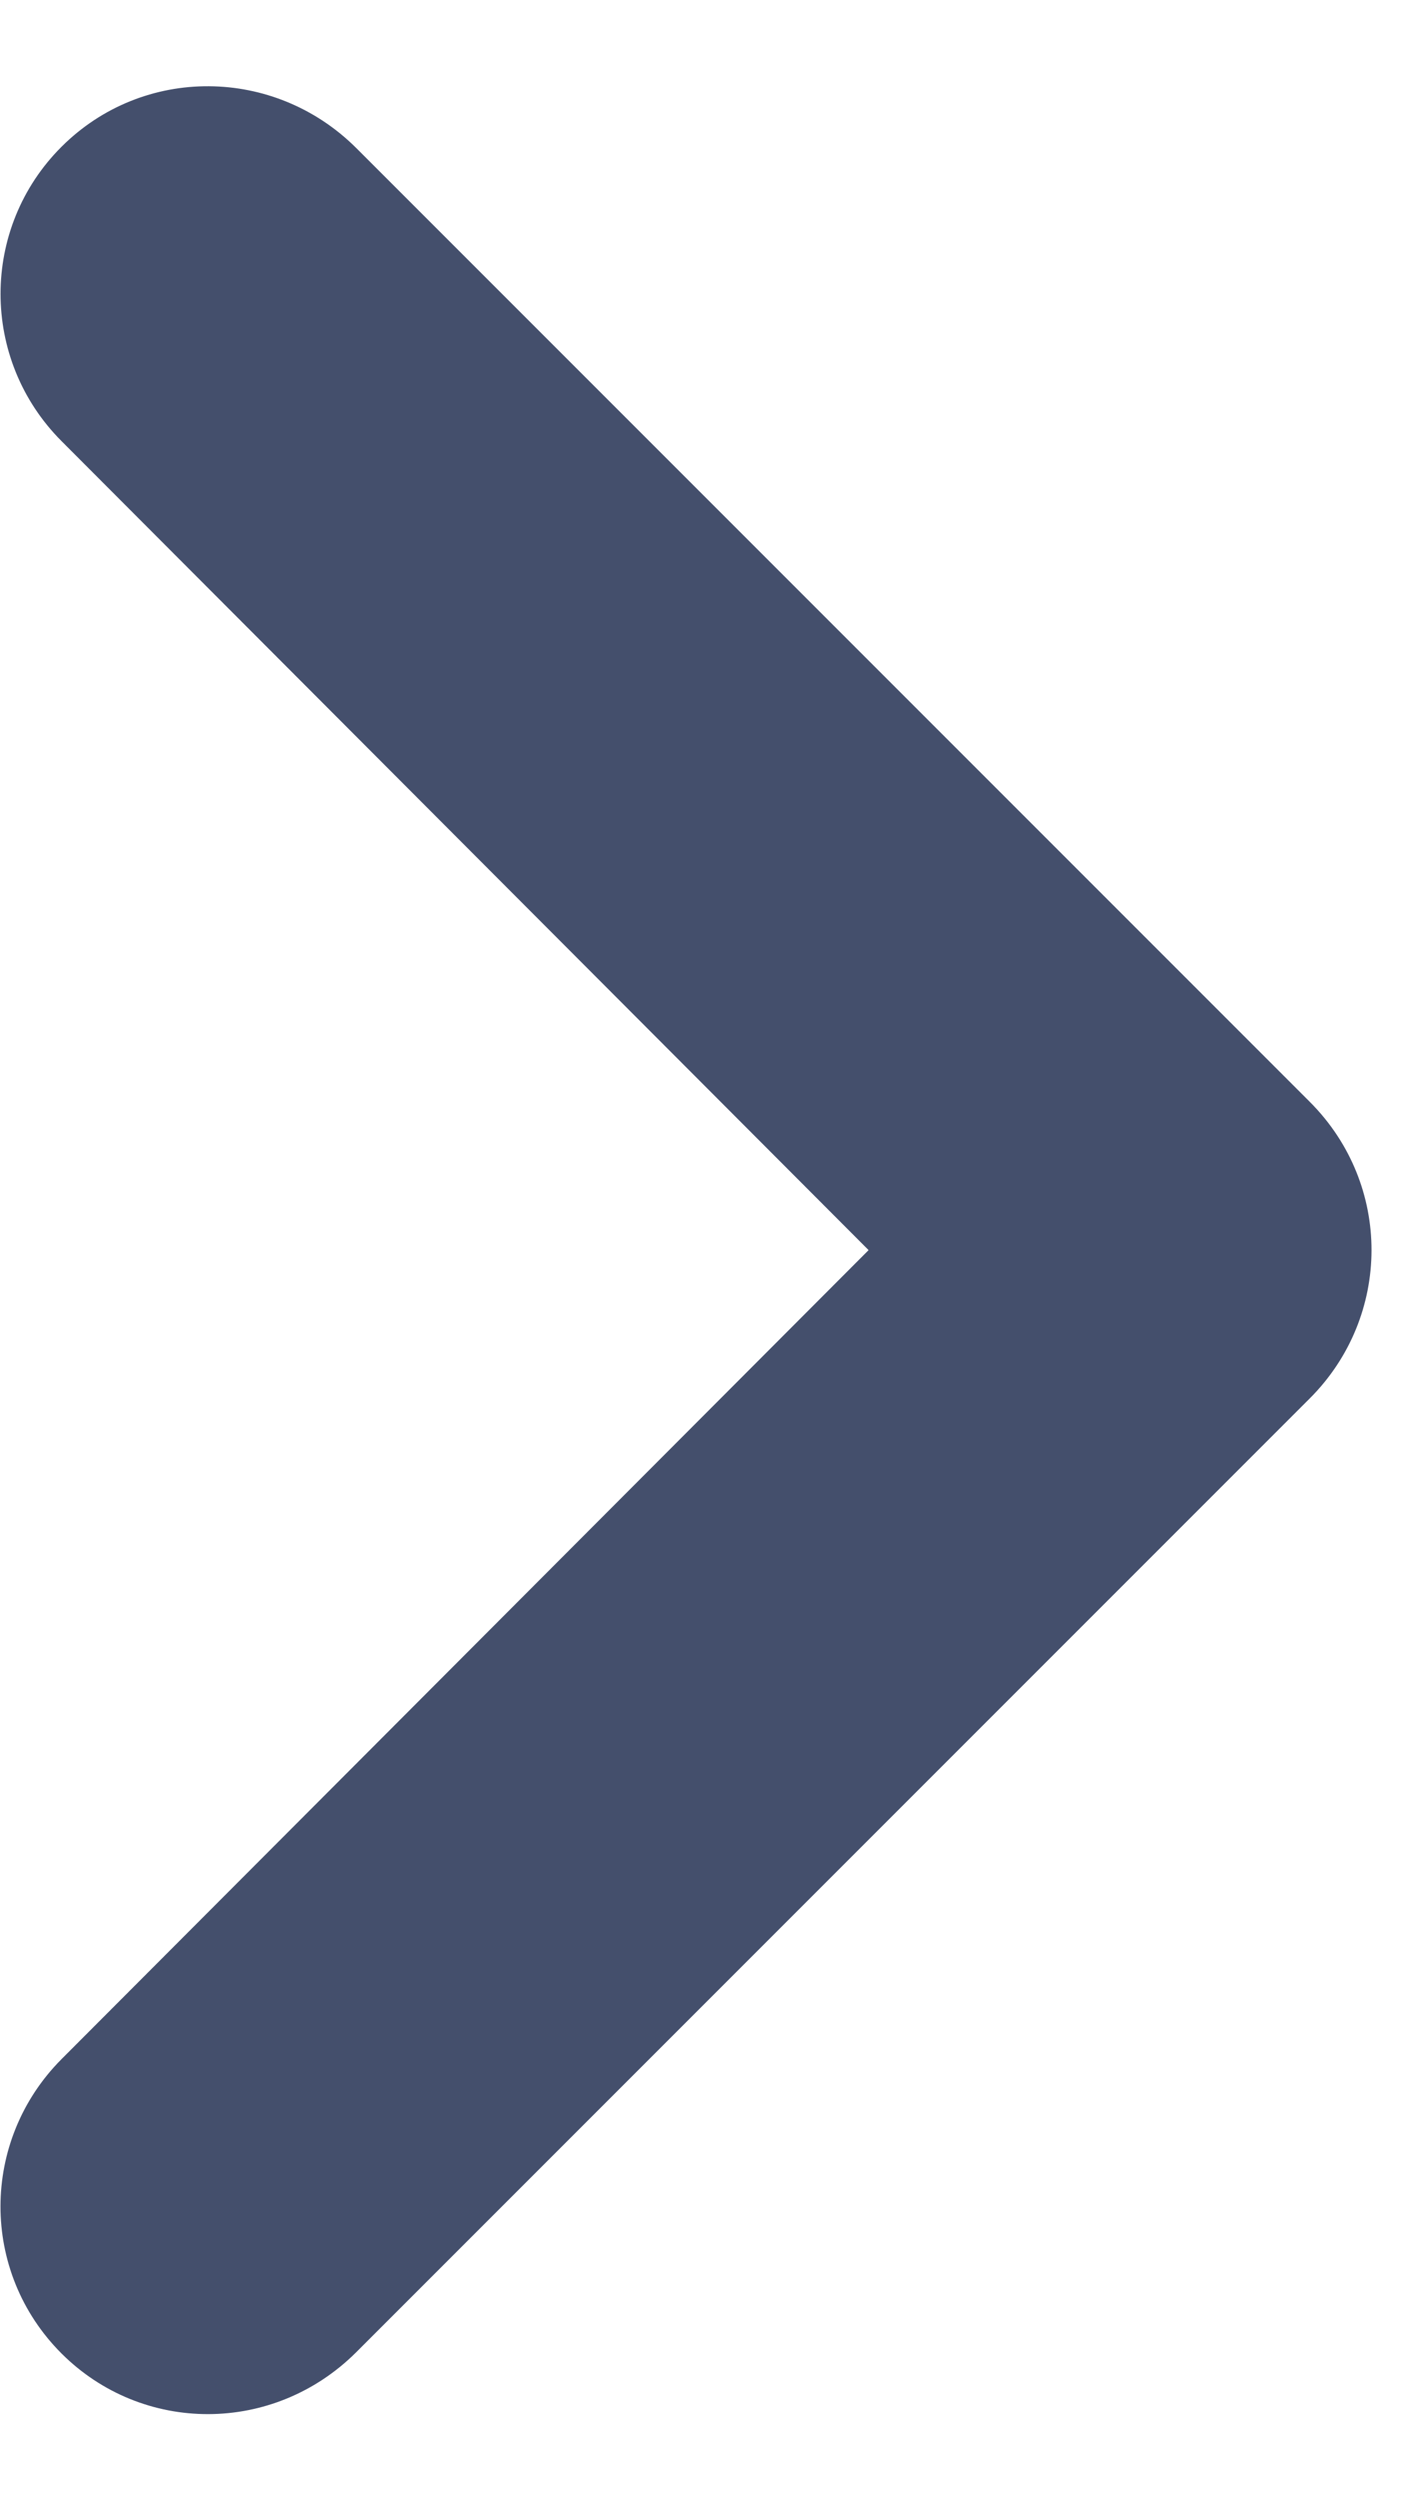 <?xml version="1.0" encoding="UTF-8" standalone="no"?>
<svg width="9px" height="16px" viewBox="0 0 9 16" version="1.1" xmlns="http://www.w3.org/2000/svg" xmlns:xlink="http://www.w3.org/1999/xlink">
    <!-- Generator: sketchtool 3.6.1 (26313) - http://www.bohemiancoding.com/sketch -->
    <title>icon-features-command-line</title>
    <desc>Created with sketchtool.</desc>
    <defs></defs>
    <g id="A-Landing" stroke="none" stroke-width="1" fill="none" fill-rule="evenodd">
        <g id="A01-Home-(Desktop)" transform="translate(-1037, -4342)">
            <g id="Group-42" transform="translate(0, 4088)">
                <g id="Group-18" transform="translate(135, 174)">
                    <g id="icon-features-command-line" transform="translate(900, 72)">
                        <g id="ic_chevron_right">
                            <path d="M0,0 L32,0 L32,32 L0,32 L0,0 Z" id="Bounds" fill-opacity="0.1" fill="#D0011B" opacity="0"></path>
                            <path d="M4.282,8.949 C3.758,8.425 2.916,8.417 2.393,8.94 L2.393,8.94 C1.874,9.459 1.873,10.301 2.394,10.823 L7.56,16 L2.394,21.177 C1.875,21.698 1.871,22.537 2.393,23.06 L2.393,23.06 C2.912,23.579 3.752,23.581 4.282,23.051 L10.384,16.949 C10.908,16.425 10.914,15.581 10.384,15.051 L4.282,8.949 Z" id="Icon-Shape" fill="#444F6C"></path>
                        </g>
                    </g>
                </g>
            </g>
        </g>
    </g>
</svg>
